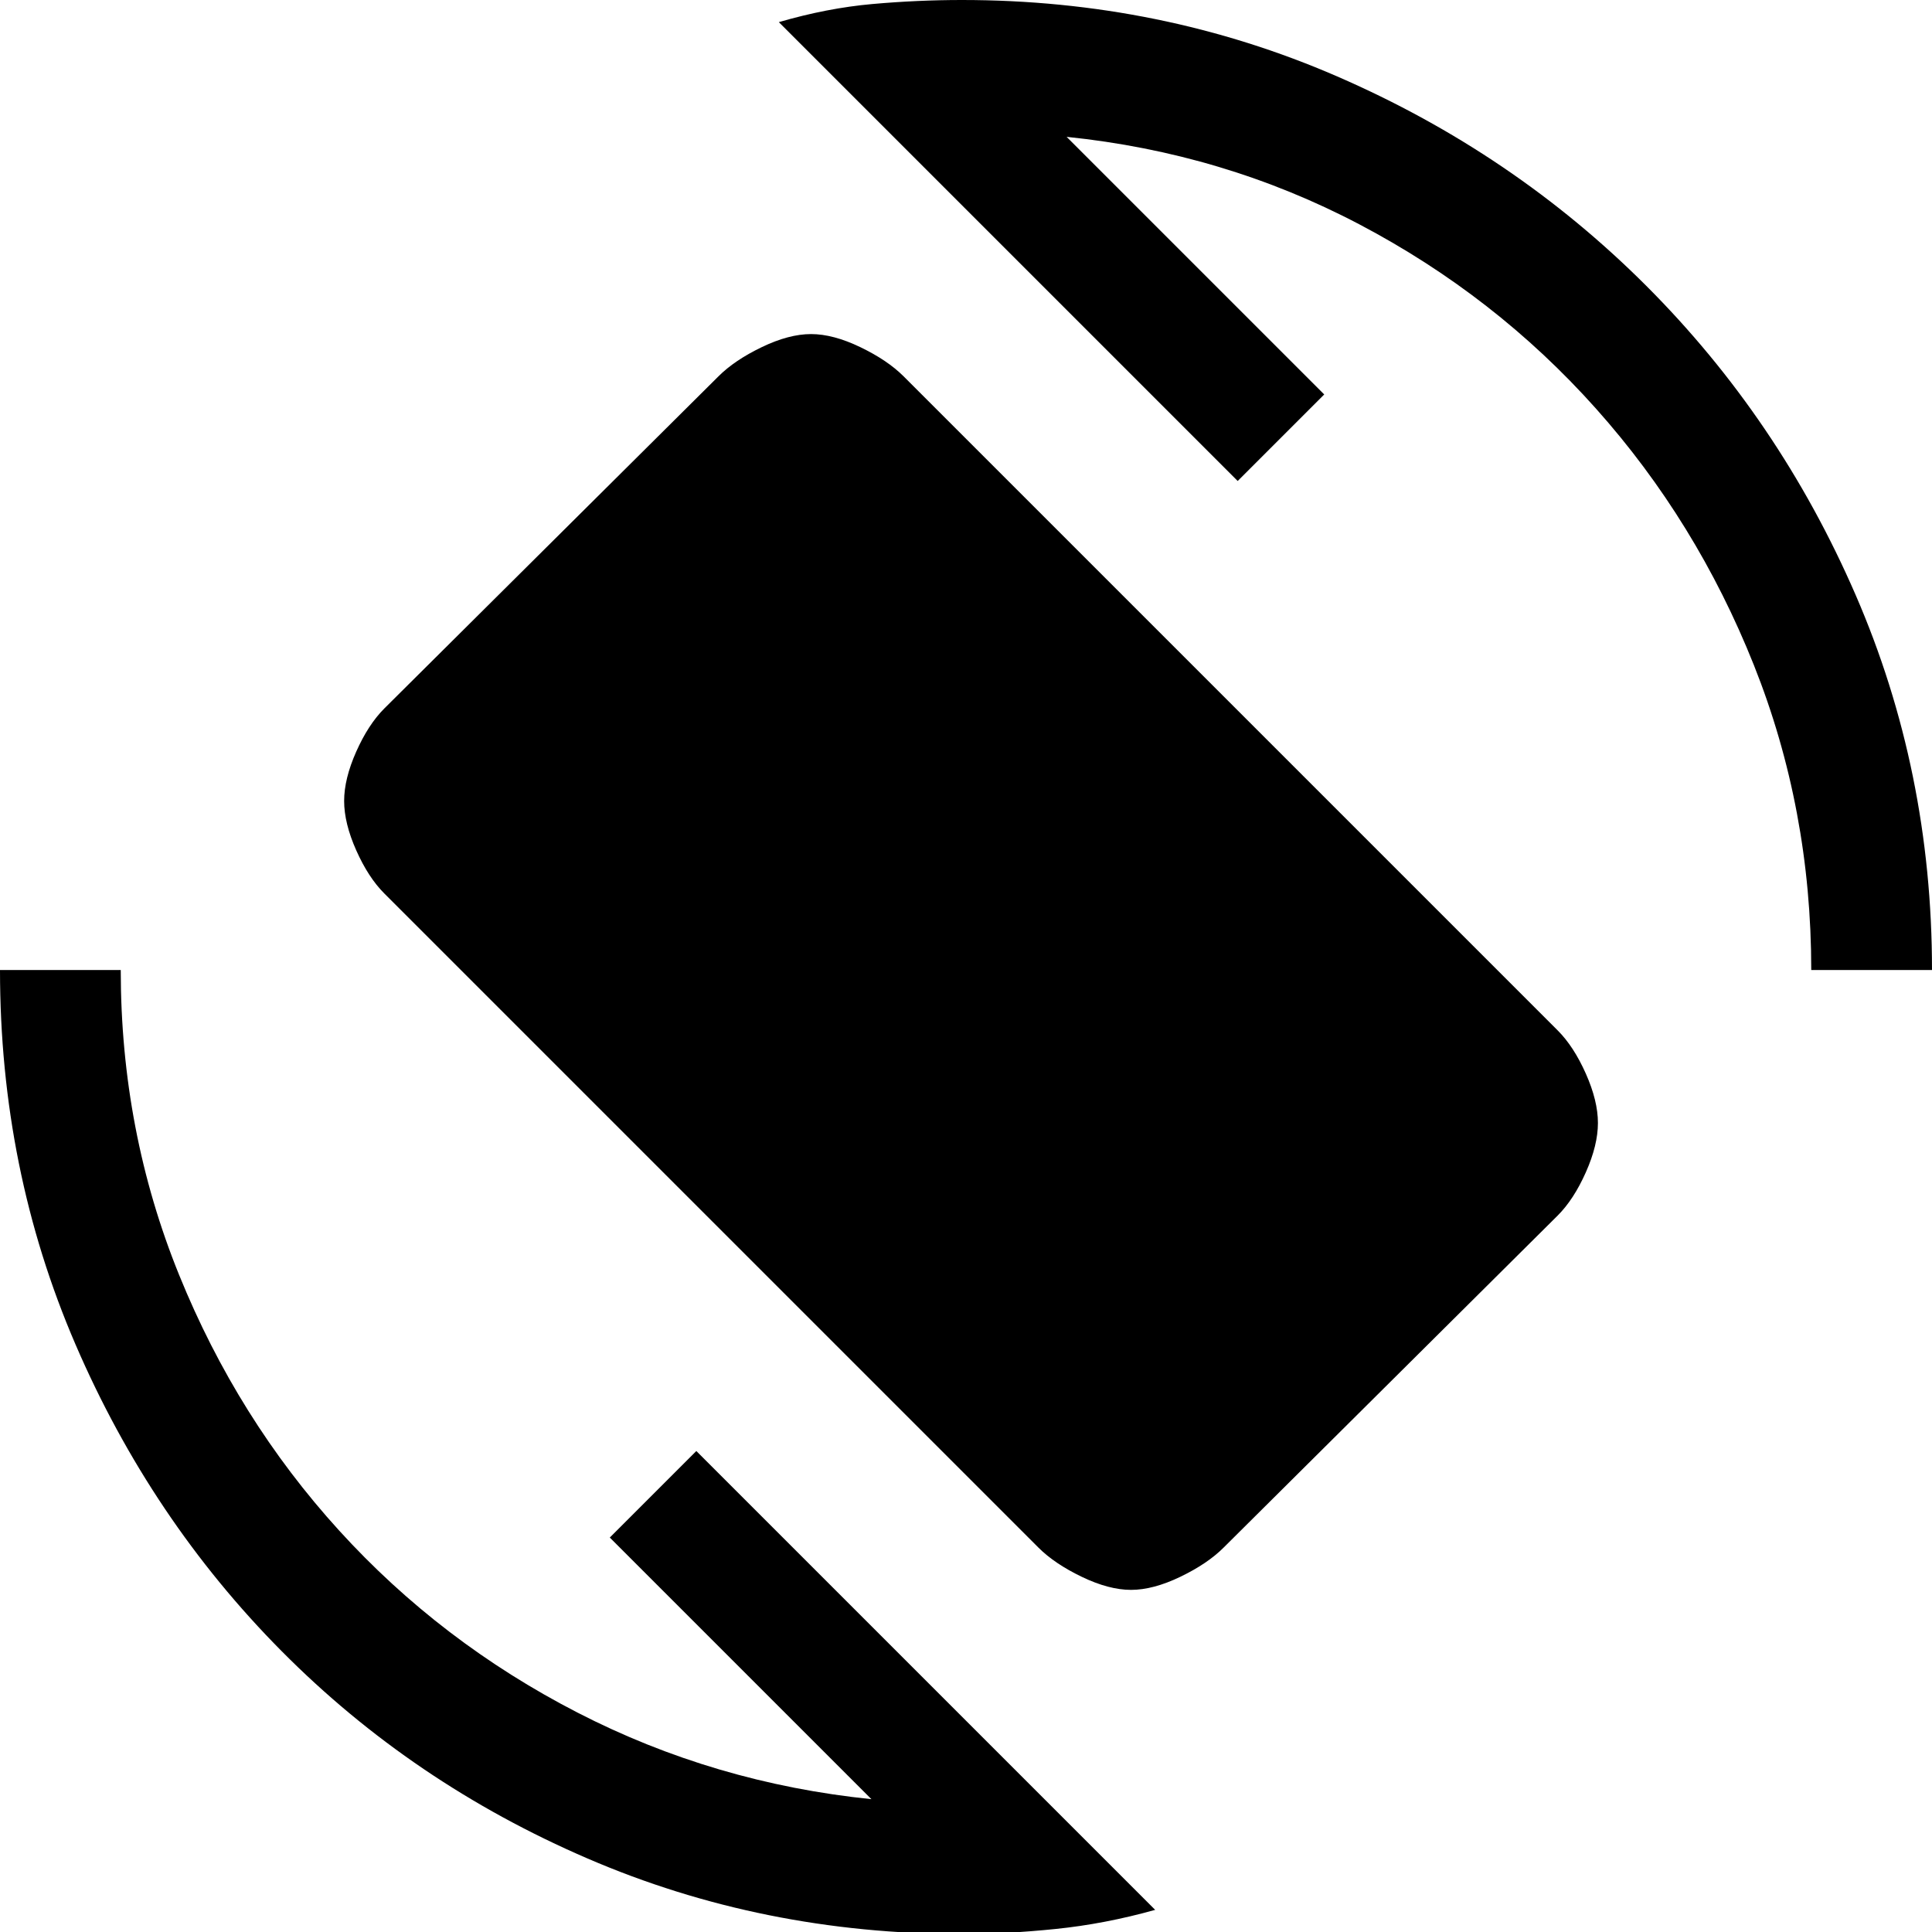 <svg xmlns="http://www.w3.org/2000/svg" height="48" width="48"><path d="M25.8 38.45 9.55 22.2Q9.15 21.8 8.85 21.125Q8.55 20.45 8.55 19.9Q8.55 19.35 8.85 18.675Q9.15 18 9.55 17.6L17.85 9.35Q18.25 8.95 18.925 8.625Q19.6 8.3 20.15 8.3Q20.7 8.3 21.375 8.625Q22.05 8.95 22.45 9.35L38.7 25.6Q39.1 26 39.4 26.675Q39.7 27.35 39.7 27.9Q39.7 28.45 39.4 29.125Q39.1 29.8 38.7 30.2L30.4 38.45Q30 38.85 29.325 39.175Q28.65 39.5 28.1 39.5Q27.55 39.5 26.875 39.175Q26.2 38.85 25.8 38.45ZM23.9 48.05Q18.95 48.05 14.6 46.175Q10.25 44.3 7 41.025Q3.75 37.75 1.875 33.4Q0 29.05 0 24.1H3Q3 28.1 4.45 31.675Q5.9 35.25 8.425 38.025Q10.95 40.8 14.35 42.55Q17.75 44.3 21.65 44.7L15.15 38.2L17.3 36.05L28.7 47.45Q27.45 47.8 26.225 47.925Q25 48.05 23.9 48.05ZM45 24.1Q45 20.1 43.575 16.525Q42.15 12.95 39.65 10.15Q37.15 7.35 33.775 5.575Q30.4 3.8 26.5 3.4L32.9 9.8L30.75 11.95L19.35 0.55Q20.55 0.2 21.675 0.1Q22.8 0 23.9 0Q28.85 0 33.225 1.9Q37.6 3.8 40.9 7.1Q44.2 10.4 46.1 14.775Q48 19.15 48 24.1Z"/></svg>